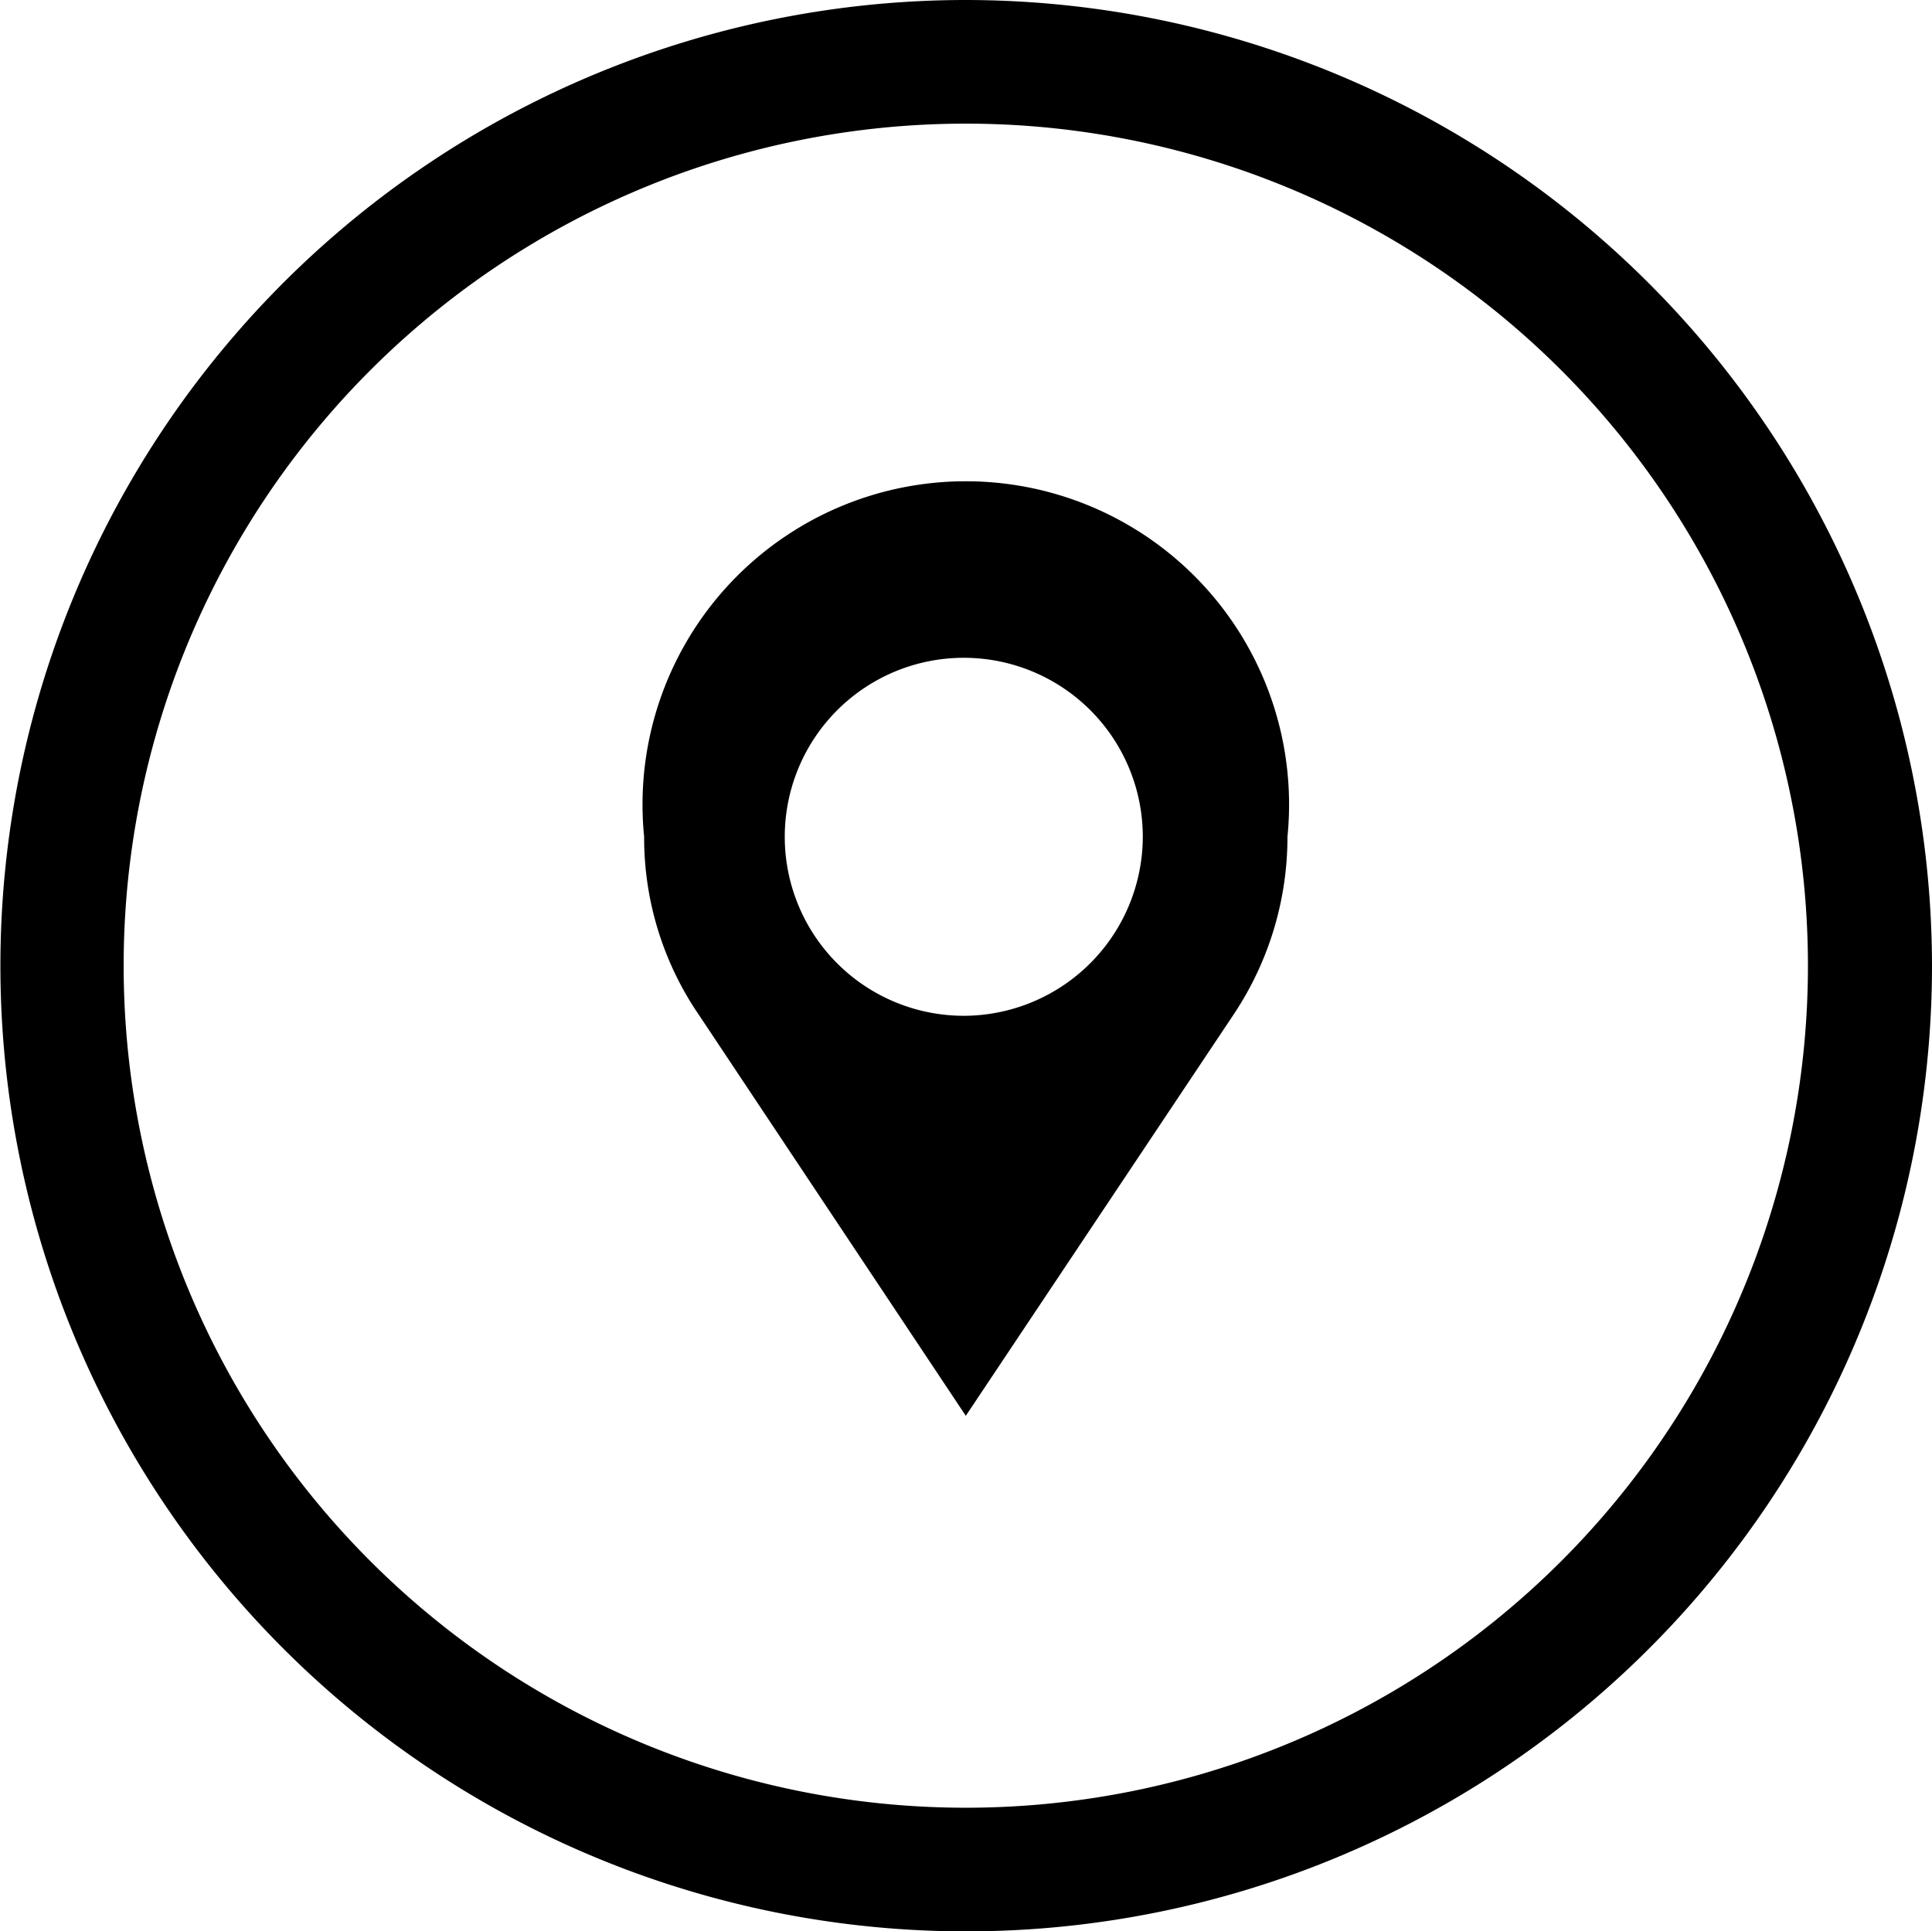 <svg xmlns="http://www.w3.org/2000/svg" viewBox="0 0 47.81 47.8"><g id="Capa_2" data-name="Capa 2"><g id="Layer_1" data-name="Layer 1"><path d="M23.9,3.06A20.84,20.84,0,1,1,3.06,23.9,20.84,20.84,0,0,1,23.9,3.06M23.9,0A23.9,23.9,0,1,0,47.81,23.9,23.93,23.93,0,0,0,23.9,0Z"/><path d="M31.86,20.71a8,8,0,1,0-15.92,0,7.77,7.77,0,0,0,1.37,4.43h0v0h0l6.59,9.9,6.62-9.92h0A7.91,7.91,0,0,0,31.86,20.71Zm-8,4.43a4.43,4.43,0,1,1,4.42-4.43A4.44,4.44,0,0,1,23.9,25.14Z"/></g></g></svg>